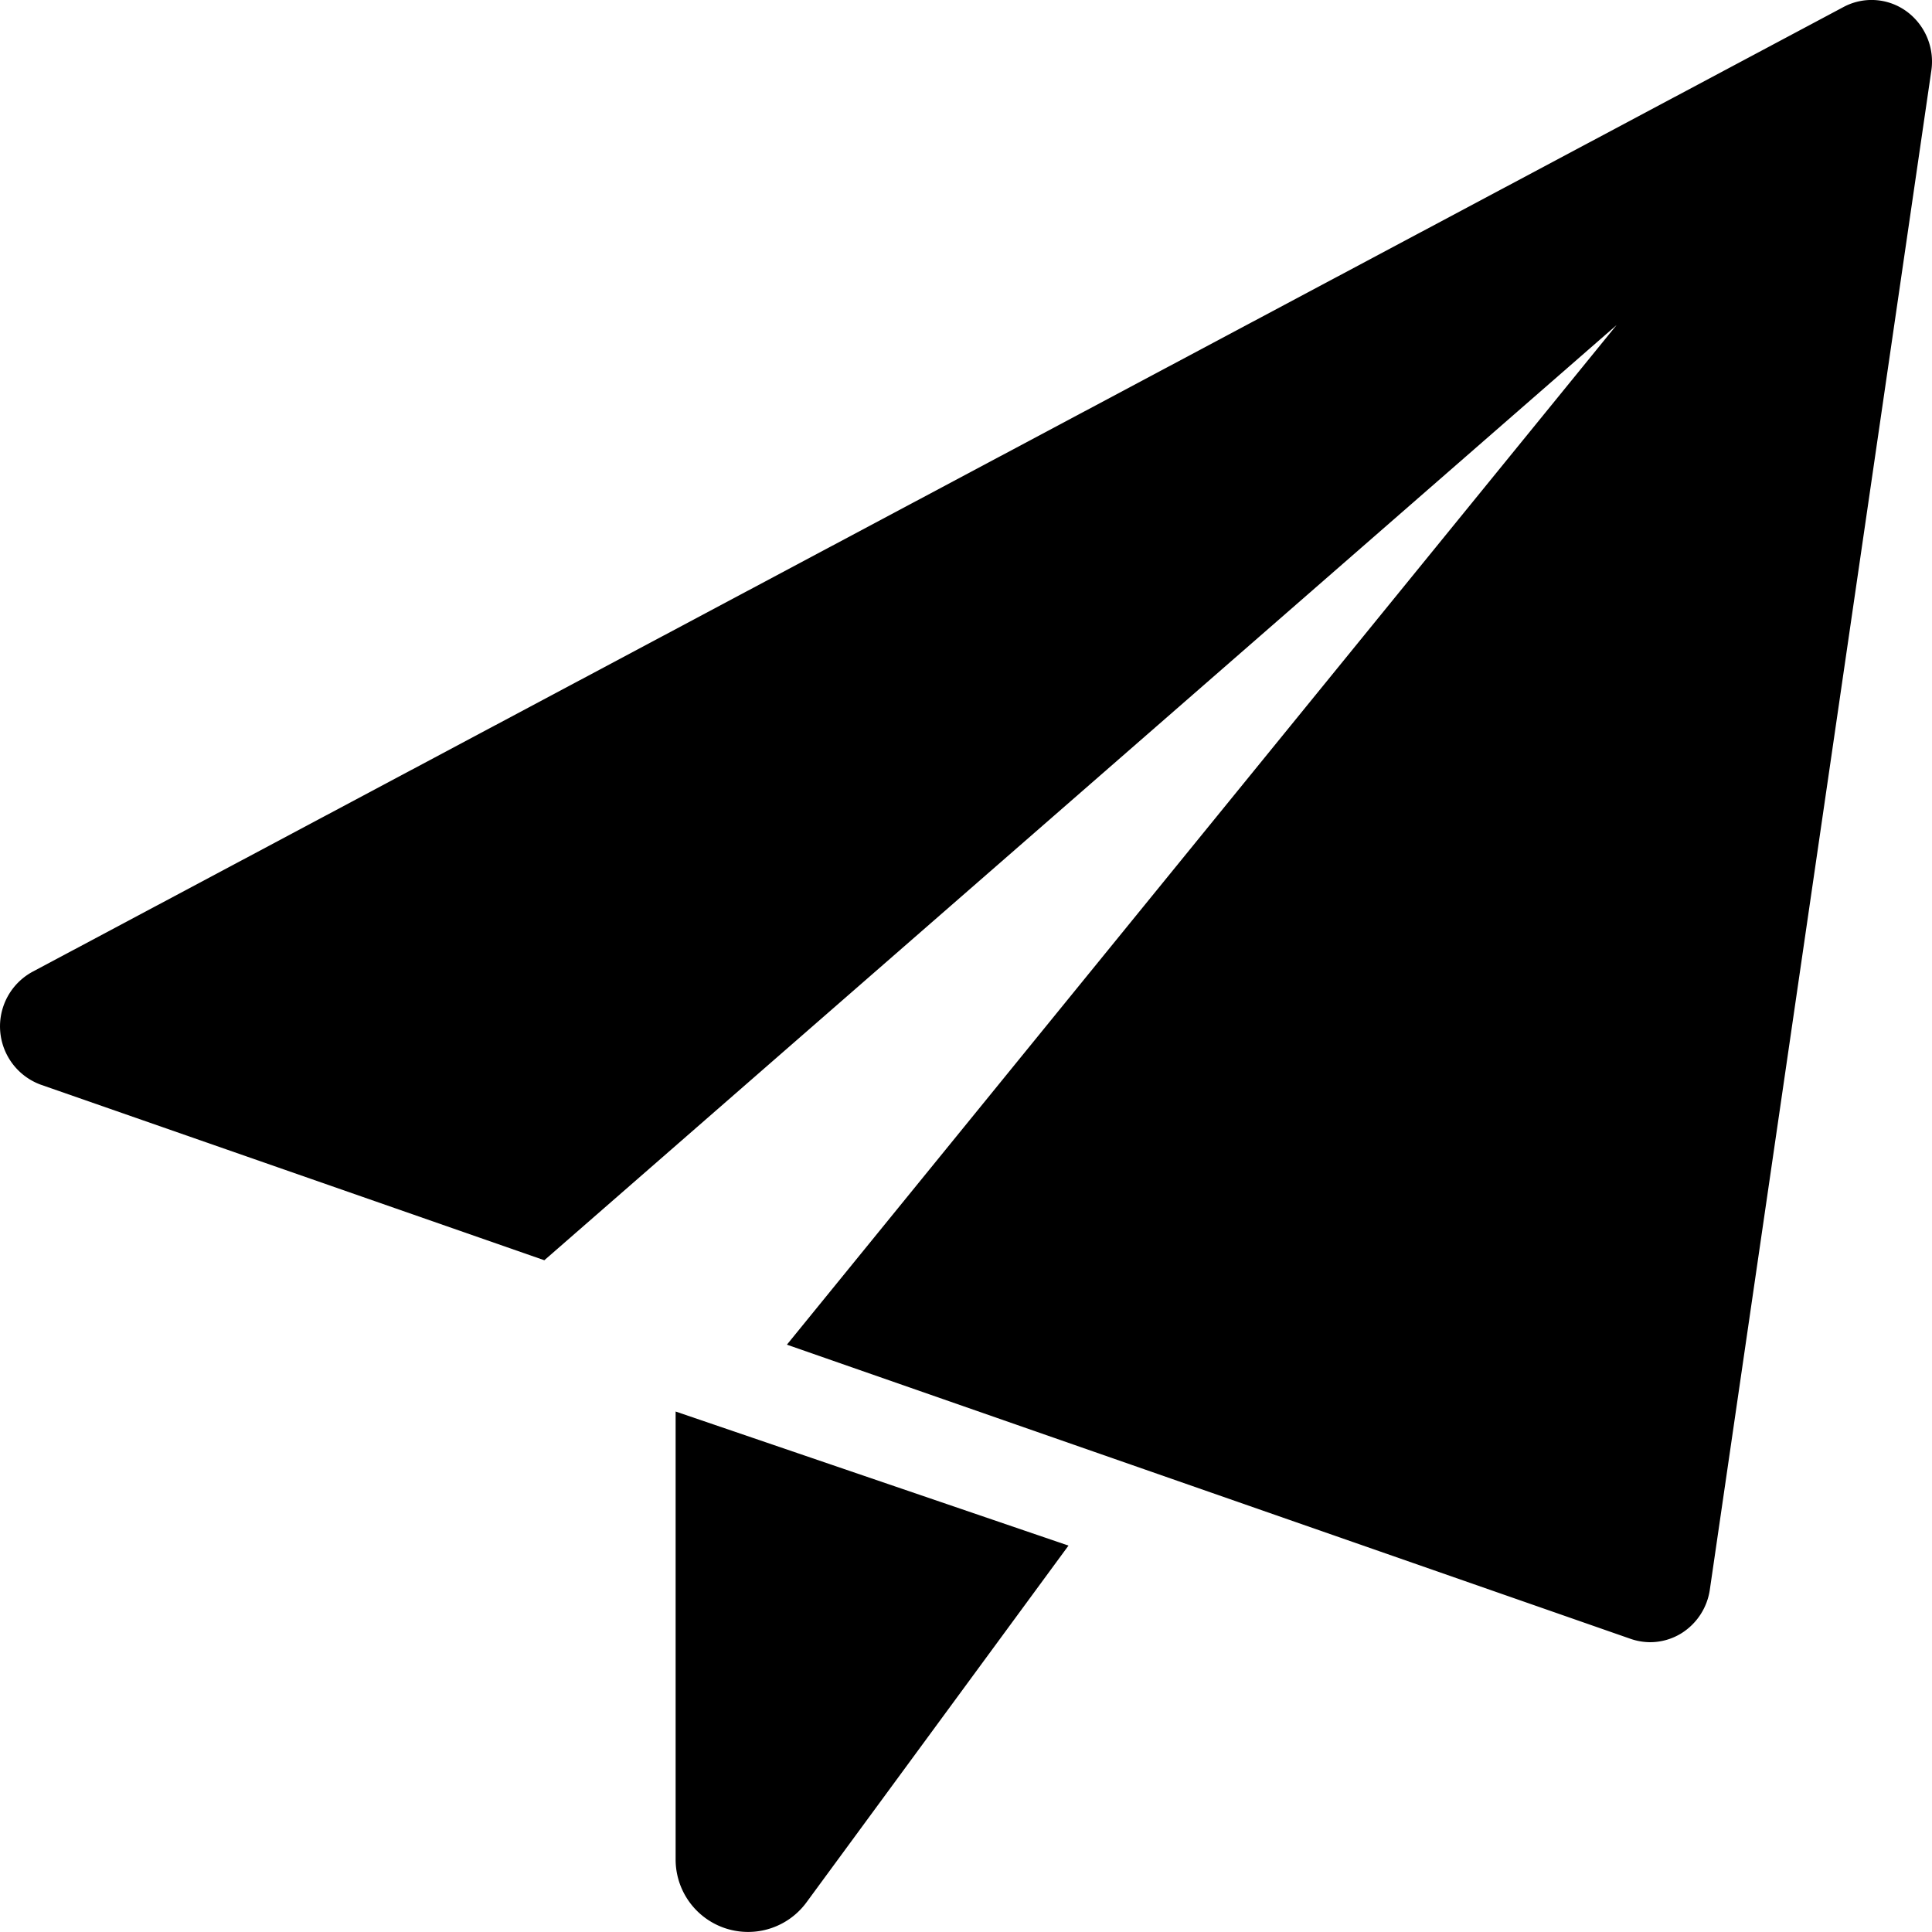 <svg xmlns="http://www.w3.org/2000/svg" width="20" height="20" viewBox="0 0 20 20">
    <g>
        <path d="M6.994 14.612v4.638a.75.75 0 0 0 1.354.444L11.061 16z" data-name="Path 3612"/>
        <path d="M19.737.118a.615.615 0 0 0-.652-.046L.336 10.06a.643.643 0 0 0 .087 1.169l5.212 1.817 11.1-9.681L8.146 13.92l8.736 3.046a.628.628 0 0 0 .2.034.619.619 0 0 0 .325-.093.641.641 0 0 0 .293-.45L19.993.732a.644.644 0 0 0-.256-.614z" data-name="Path 3613"/>
    </g>
</svg>
